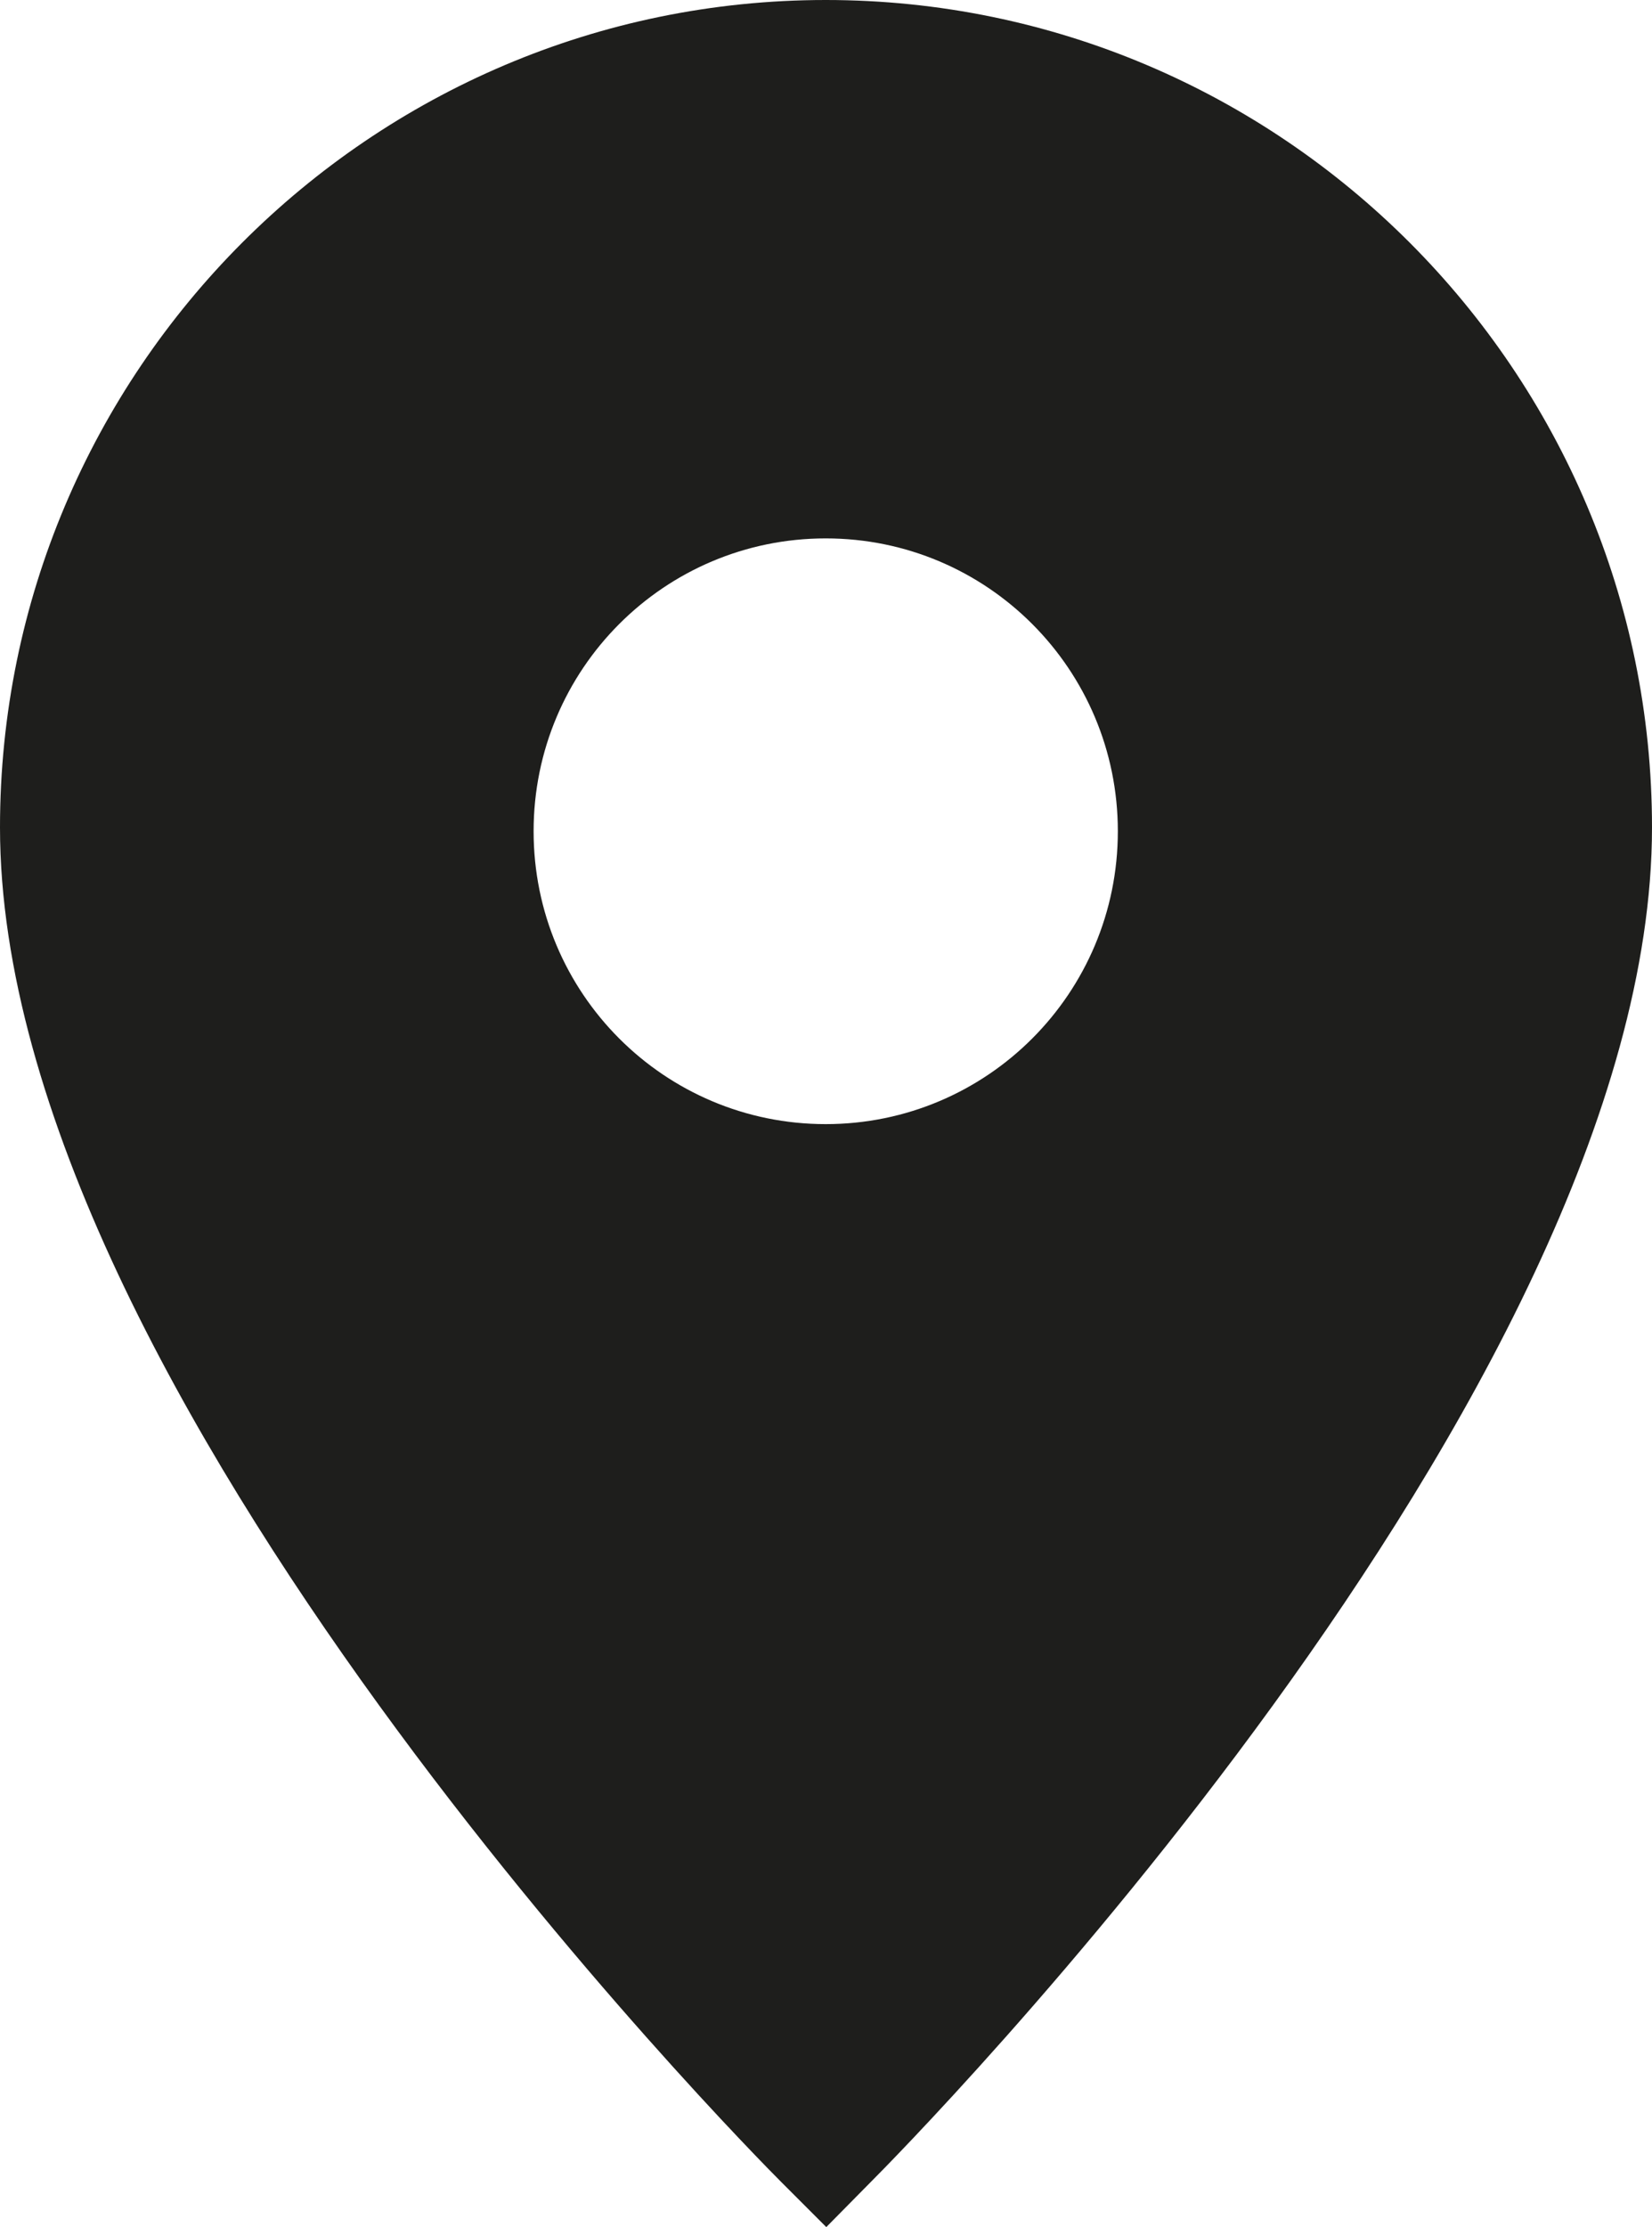 <?xml version="1.0" encoding="UTF-8"?>
<svg id="Ebene_2" xmlns="http://www.w3.org/2000/svg" viewBox="0 0 29.69 40">
  <defs>
    <style>
      .cls-1 {
        fill: #1e1e1c;
      }
    </style>
  </defs>
  <g id="_x33_219">
    <path class="cls-1" d="M14.84,0C6.66,0,0,6.67,0,14.86c0,10.16,13.48,23.77,14.05,24.34l.8.8.79-.8c.57-.57,14.05-14.18,14.05-24.34C29.69,6.67,23.03,0,14.84,0ZM14.84,20.19c-2.9,0-5.25-2.35-5.25-5.26s2.35-5.26,5.25-5.26,5.25,2.35,5.25,5.26-2.35,5.26-5.25,5.26Z"/>
  </g>
</svg>